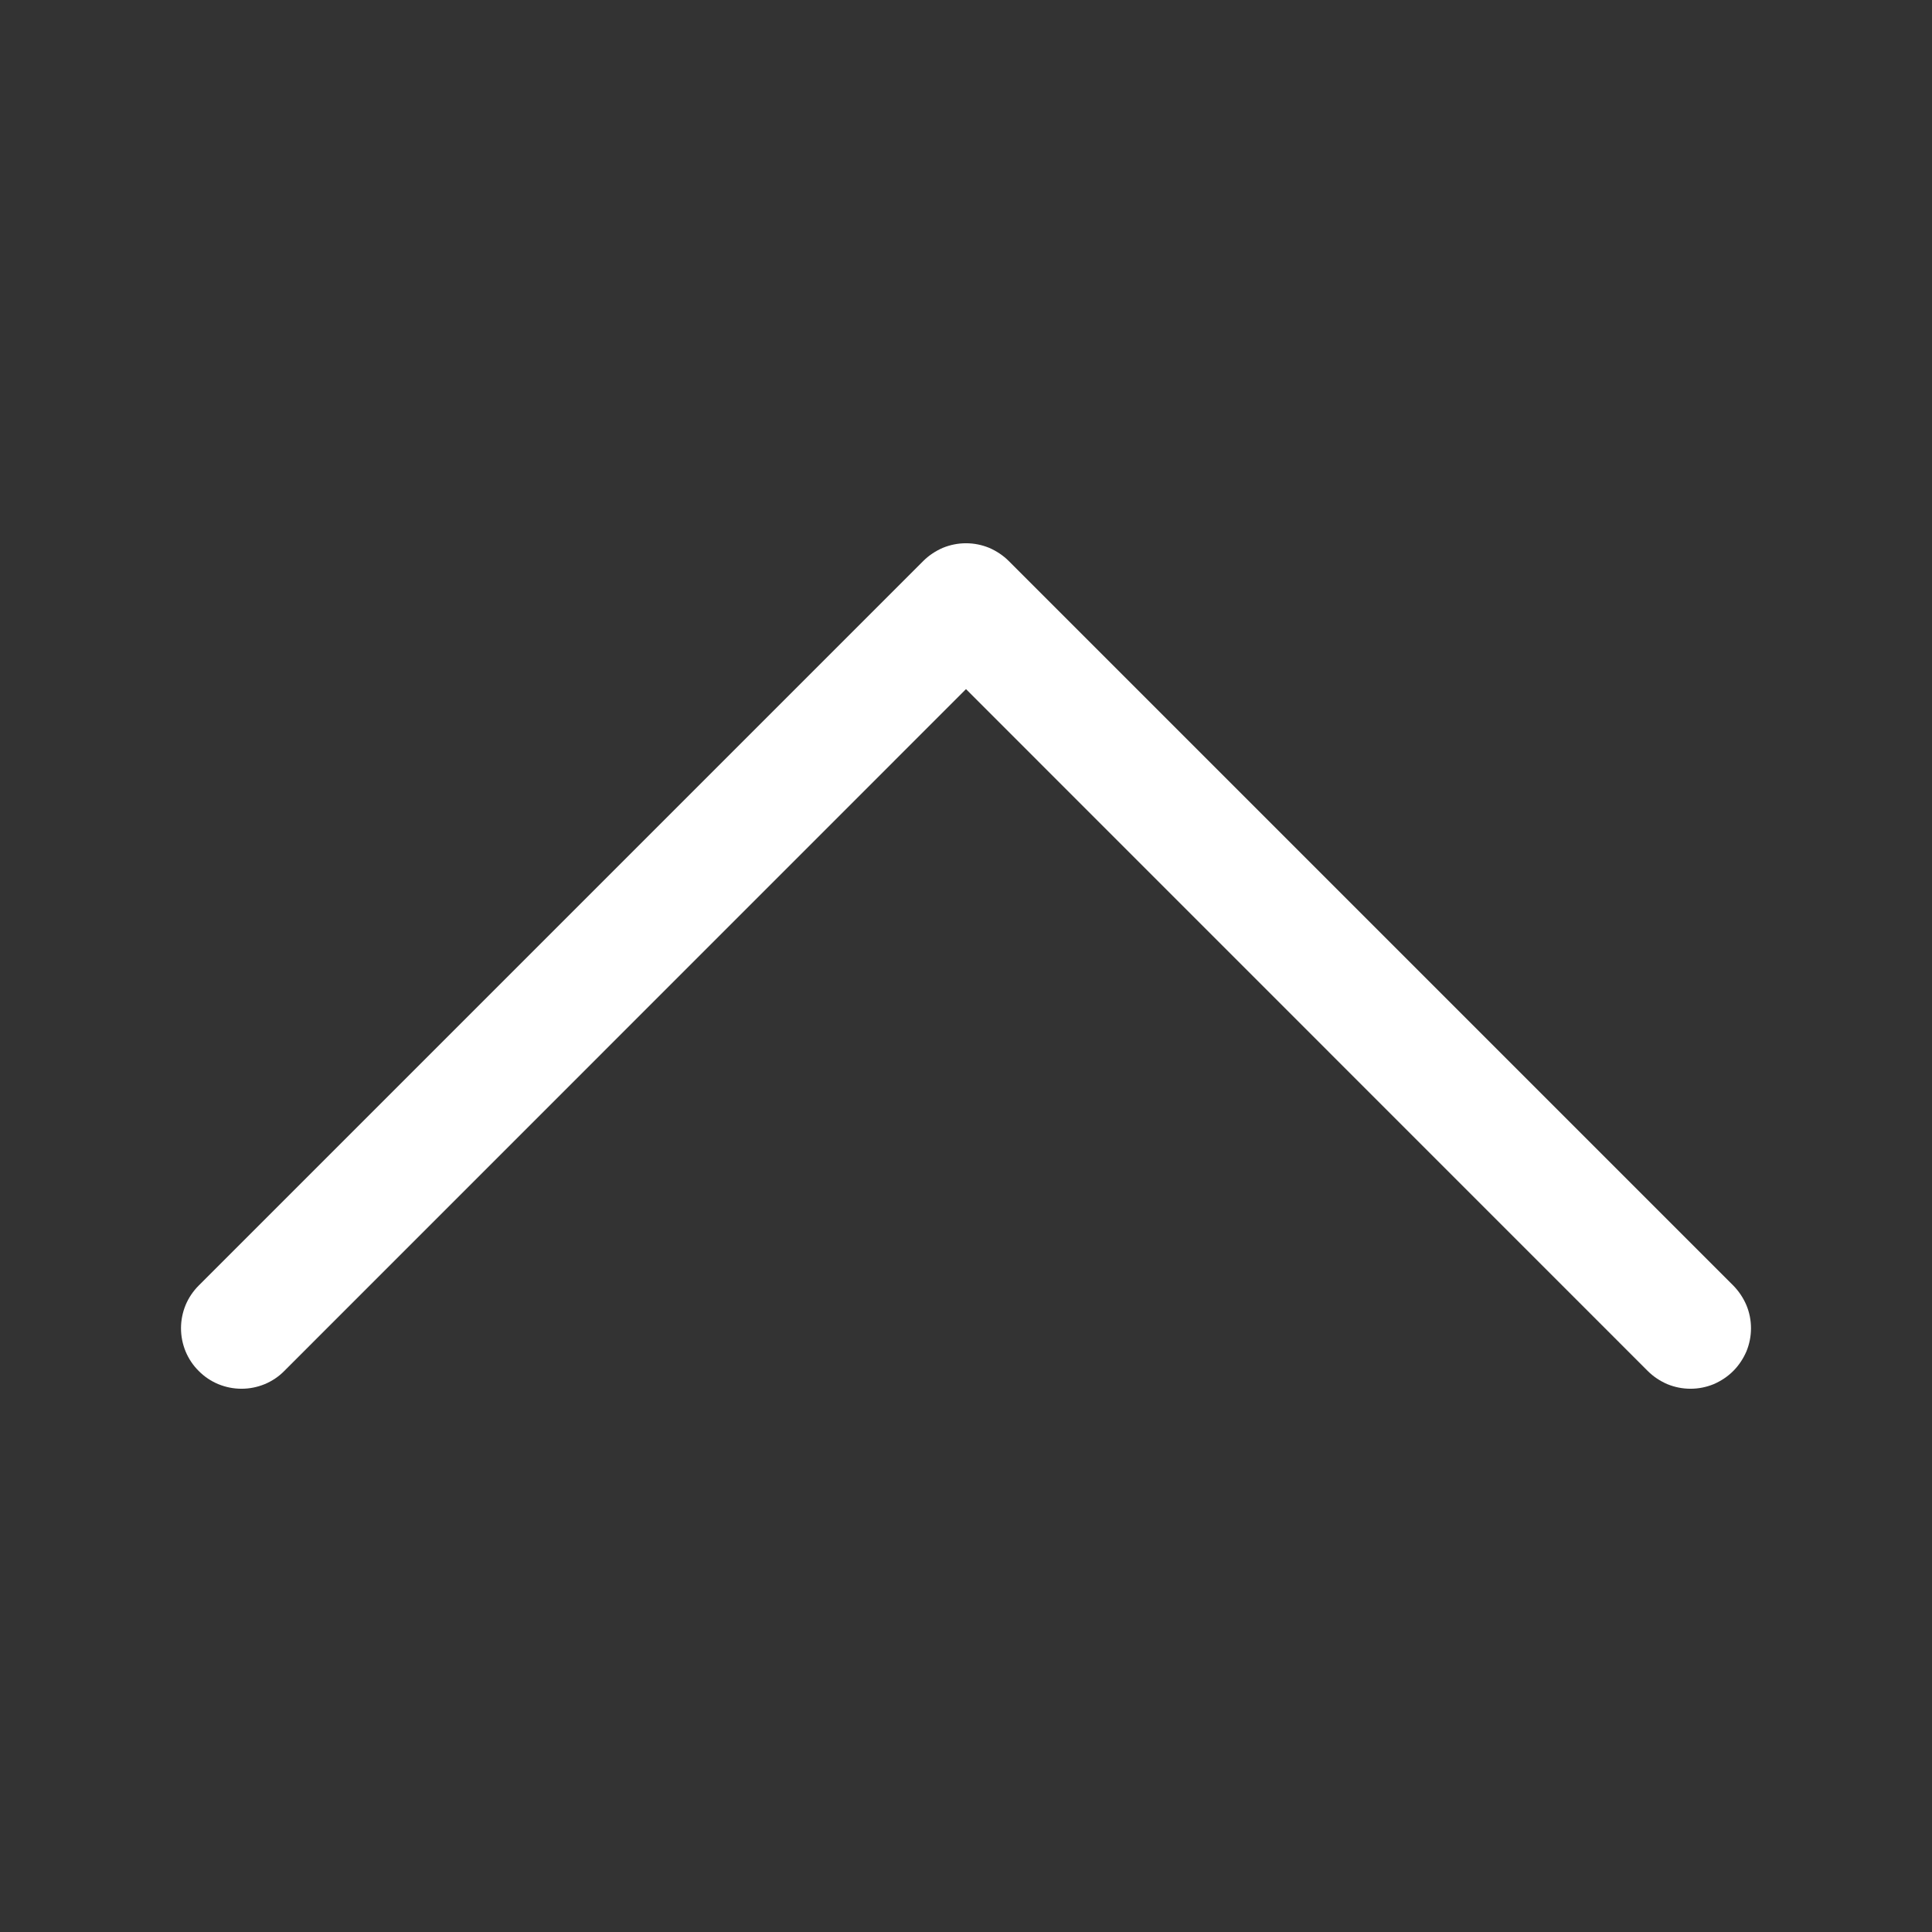 <svg width="16" height="16" viewBox="0 0 16 16" fill="none" xmlns="http://www.w3.org/2000/svg">
<rect x="0" y="0" width="16" height="16" fill="#333333" stroke="none"/>
<path fill-rule="evenodd" clip-rule="evenodd" d="M1.646 11.354C1.692 11.401 1.748 11.438 1.808 11.463C1.869 11.488 1.934 11.501 2 11.501C2.066 11.501 2.131 11.488 2.192 11.463C2.252 11.438 2.308 11.401 2.354 11.354L8 5.707L13.646 11.354C13.693 11.401 13.748 11.437 13.808 11.463C13.869 11.488 13.934 11.501 14 11.501C14.066 11.501 14.131 11.488 14.192 11.463C14.252 11.437 14.307 11.401 14.354 11.354C14.4 11.308 14.437 11.252 14.463 11.192C14.488 11.131 14.501 11.066 14.501 11C14.501 10.934 14.488 10.869 14.463 10.809C14.437 10.748 14.4 10.693 14.354 10.646L8.354 4.646C8.308 4.6 8.252 4.563 8.192 4.537C8.131 4.512 8.066 4.499 8 4.499C7.934 4.499 7.869 4.512 7.808 4.537C7.748 4.563 7.692 4.6 7.646 4.646L1.646 10.646C1.599 10.693 1.562 10.748 1.537 10.808C1.512 10.869 1.499 10.934 1.499 11C1.499 11.066 1.512 11.131 1.537 11.192C1.562 11.252 1.599 11.308 1.646 11.354Z" fill="white"/>
</svg>

